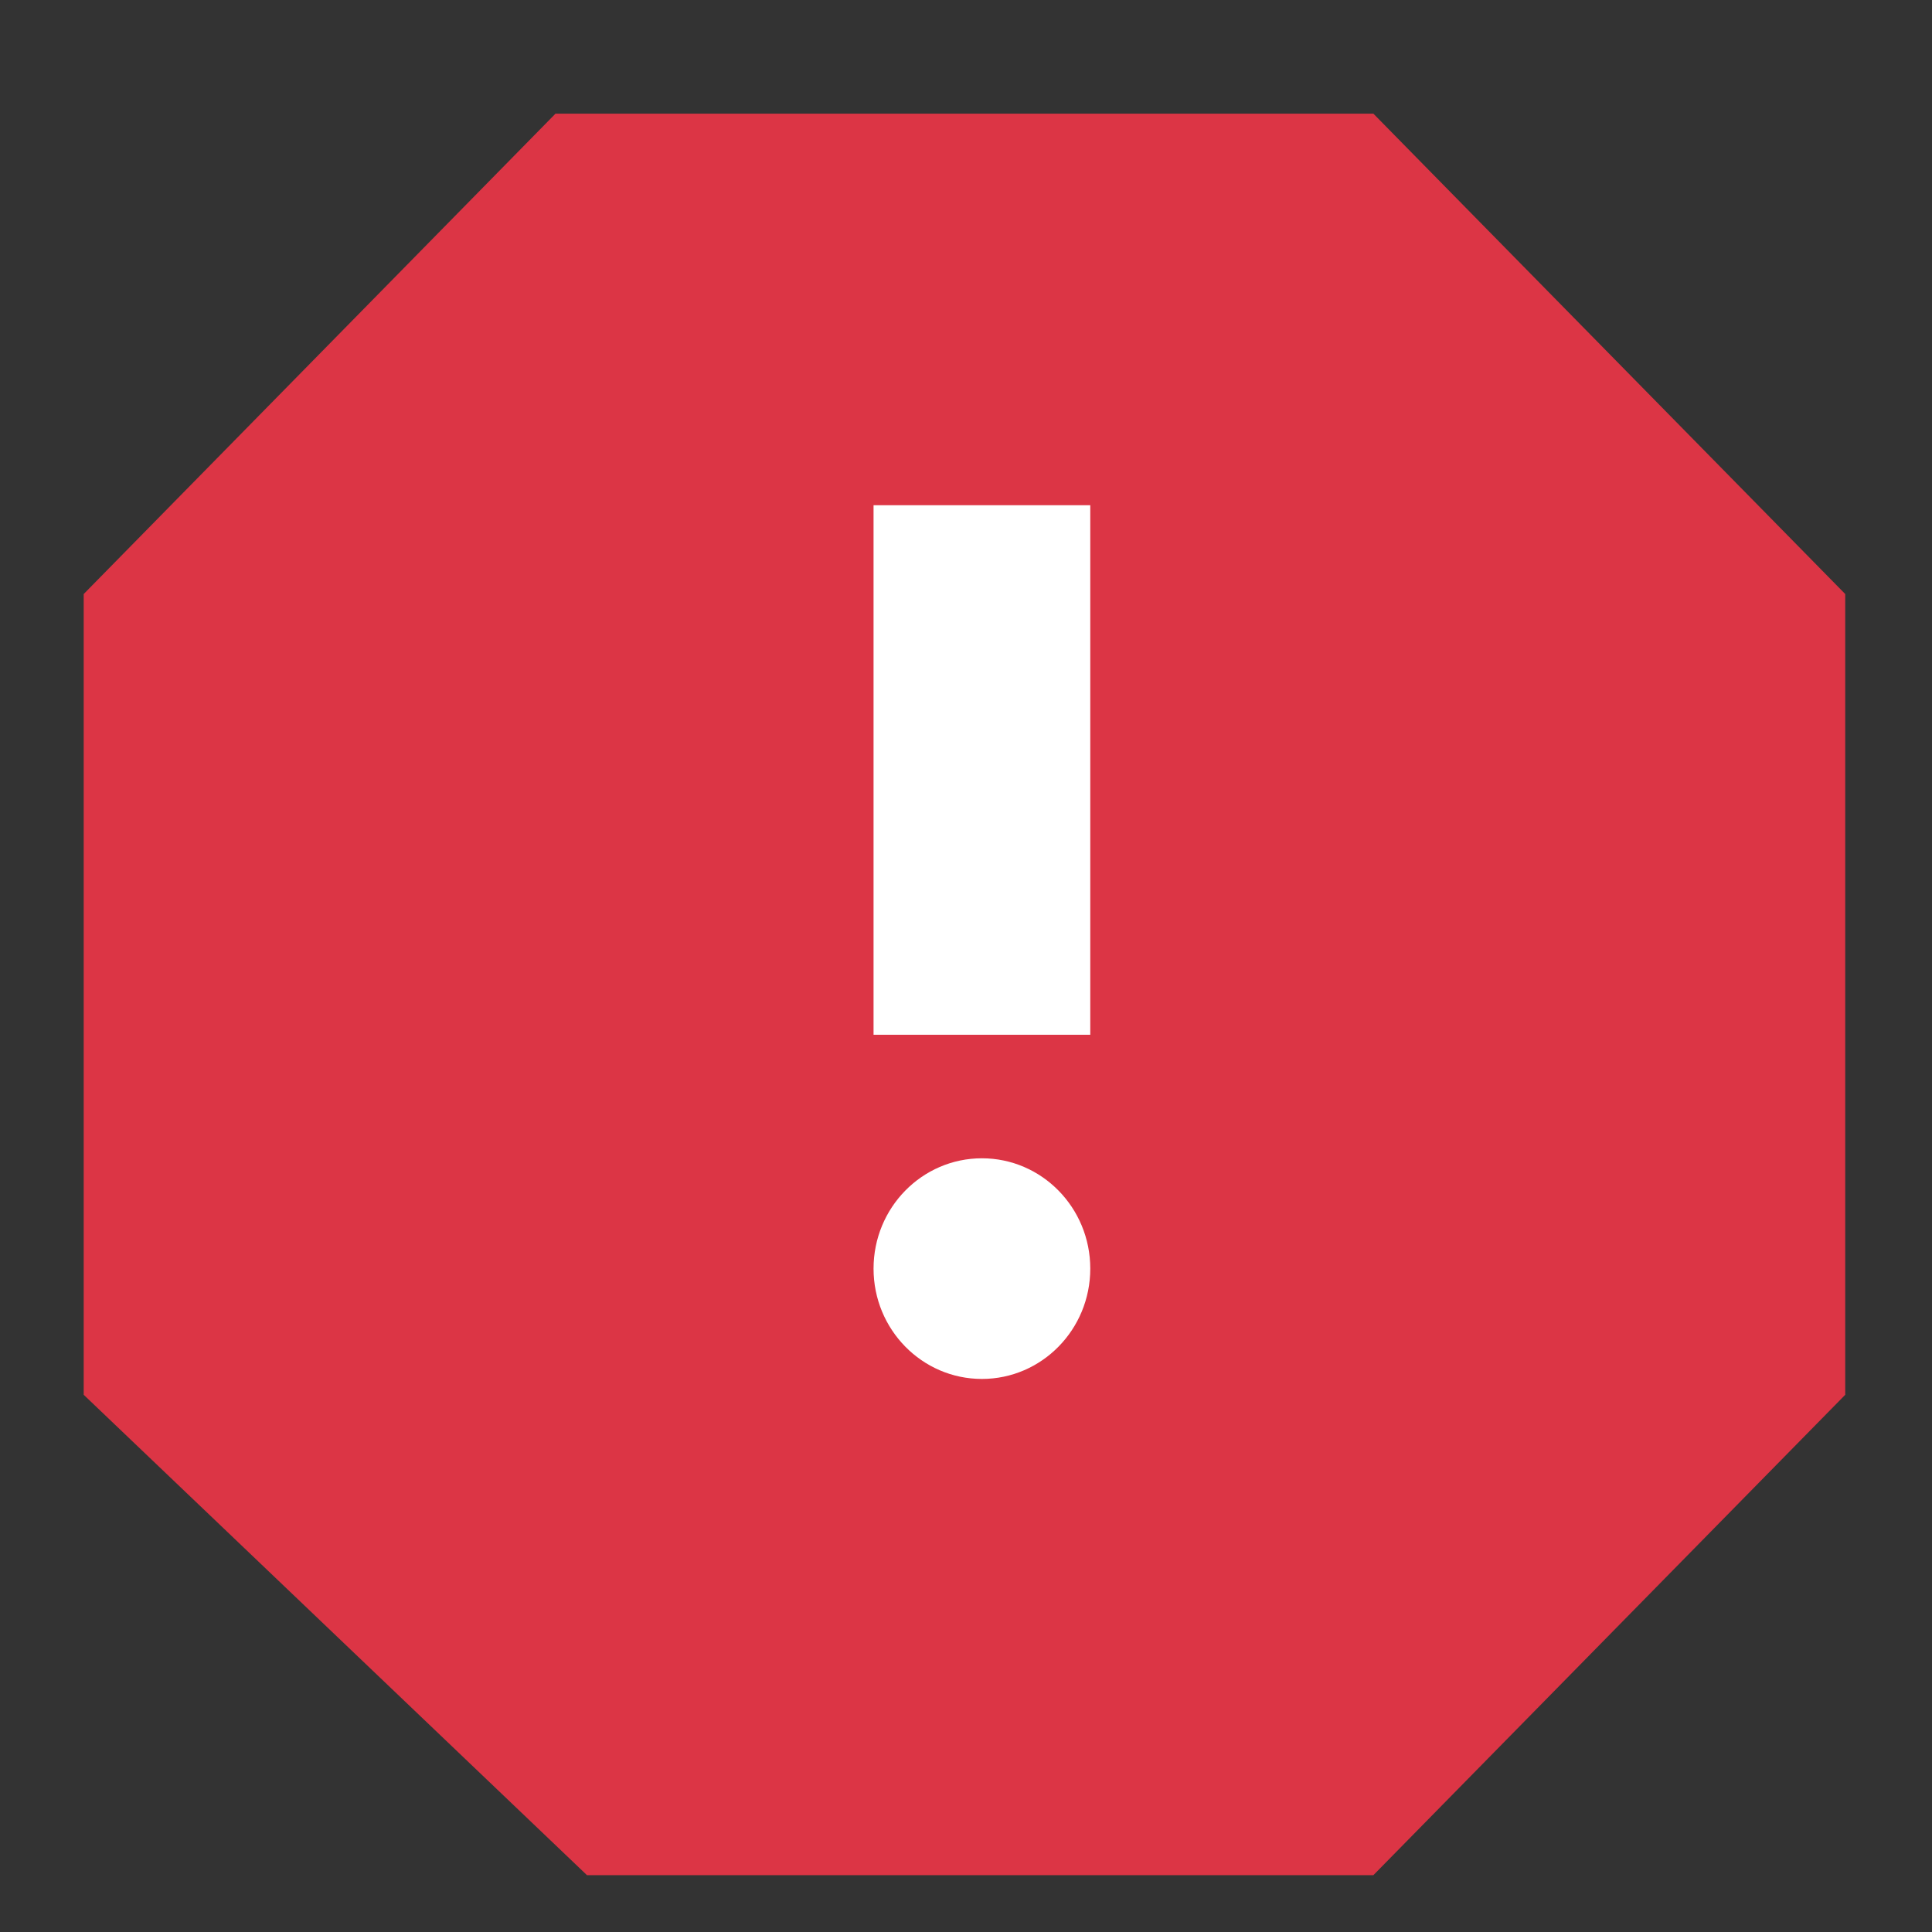 <svg width="34" height="34" viewBox="0 0 34 34" fill="none" xmlns="http://www.w3.org/2000/svg">
<rect x="0" y="0" width="34" height="34" fill="#333333" stroke="none"/>
<path d="M1.473 10.454V24.546L10.33 33H24.169L32.473 24.546V10.454L24.169 2H9.776L1.473 10.454Z" fill="#DC3545"/>
<path d="M19.187 18.21H15.373L15.373 8.891H19.187V18.21Z" fill="white"/>
<path d="M17.28 20.384C16.227 20.384 15.373 21.253 15.373 22.326C15.373 23.398 16.227 24.267 17.28 24.267C18.333 24.267 19.187 23.398 19.187 22.326C19.187 21.253 18.333 20.384 17.28 20.384Z" fill="white"/>
</svg>
